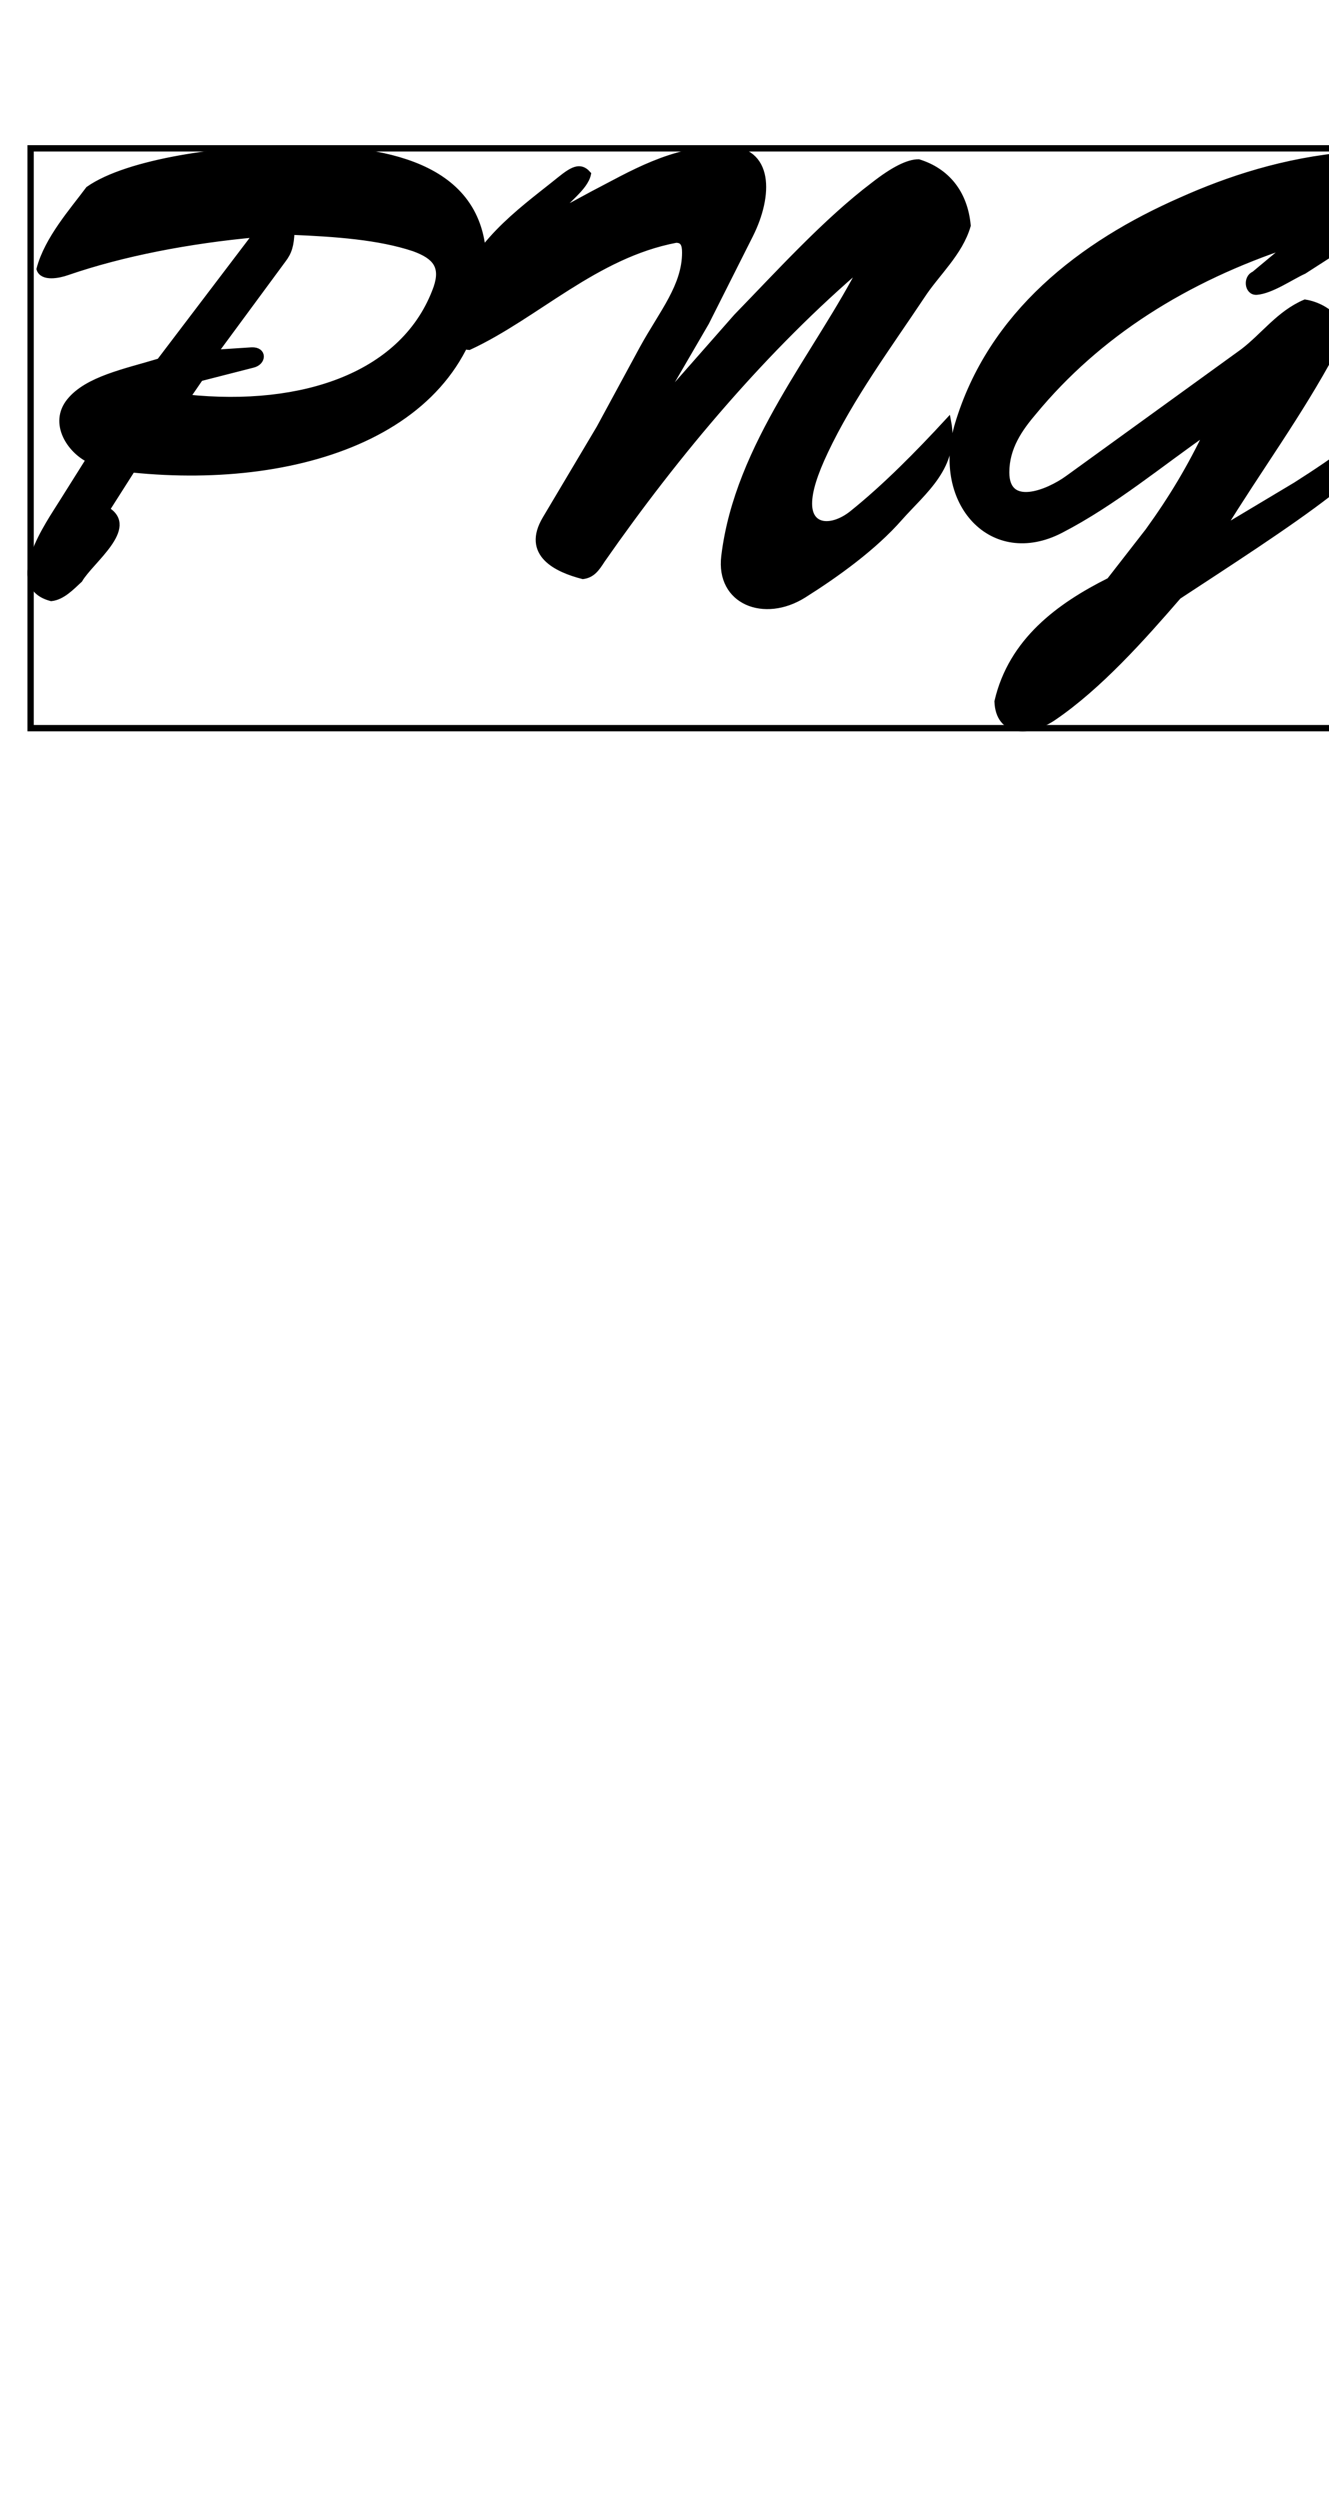 <svg xmlns="http://www.w3.org/2000/svg" width="210" height="395" x="0" y="0" id="svgcontent" viewBox="0 0 210 395" overflow="hidden"><g mask="" style="pointer-events:all"><title style="pointer-events:inherit">Layer 1</title><g id="svg_1" type="text" text="PNG" font-size="23.148" font-family="Brush-Script" fill="000000" text-anchor="start" font-weight="normal" font-style="normal" lineHeight="1" shapeId="0" shapeVal="0" fill-opacity="1" display="null" elemBBoxWidth="219.5" xscale="4.181" yscale="NaN" stroke="null" stroke-opacity="1" elemBBoxHeight="92.523" style="pointer-events:inherit"><path id="svg_2" fill="#000000" d="M14.106,72.6C11.106,71.148 8.202,66.89 11.009,63.406C13.815,59.922 19.816,58.76 25.236,57.115C25.236,57.115 40.527,36.985 40.527,36.985C29.881,37.952 19.332,39.985 10.622,42.985C9.267,43.469 6.75,43.953 6.267,42.501C7.525,37.759 11.493,33.307 14.009,29.92C20.203,25.564 35.301,23.435 46.818,23.435C61.916,23.435 77.014,26.629 76.336,42.695C75.272,67.664 48.076,76.955 20.881,74.149C20.881,74.149 16.816,80.536 16.816,80.536C21.558,83.343 14.299,88.569 12.557,91.569C11.299,92.731 9.847,94.279 8.105,94.473C0.75,92.537 7.815,82.665 9.847,79.375C9.847,79.375 14.106,72.6 14.106,72.6M65.4,39.211C59.883,37.372 53.012,36.888 46.044,36.597C45.947,38.727 45.657,39.791 44.689,41.049C44.689,41.049 33.849,55.76 33.849,55.76C33.849,55.76 39.753,55.373 39.753,55.373C41.688,55.276 41.592,57.212 39.946,57.599C39.946,57.599 31.623,59.728 31.623,59.728C31.623,59.728 29.494,62.825 29.494,62.825C47.979,64.761 64.045,59.244 68.981,45.501C70.142,42.114 68.884,40.469 65.4,39.211C65.4,39.211 65.4,39.211 65.4,39.211M126.953,93.989C120.759,97.86 113.597,95.053 114.468,87.892C116.597,70.181 129.372,55.76 136.437,41.727C120.952,54.889 106.919,71.535 95.112,88.472C94.241,89.827 93.563,90.795 92.112,90.989C87.95,89.924 82.917,87.504 86.208,81.988C86.208,81.988 94.725,67.664 94.725,67.664C94.725,67.664 101.596,54.986 101.596,54.986C104.693,49.373 108.274,45.211 108.274,39.888C108.274,38.63 107.984,37.856 106.822,37.856C94.047,40.275 84.756,49.856 74.11,54.792C71.207,54.599 72.175,49.276 72.659,47.05C74.304,39.114 82.337,33.307 87.563,29.145C89.982,27.21 91.434,25.855 92.886,27.5C92.402,29.726 89.305,31.662 87.756,33.888C87.756,33.888 93.66,30.694 93.66,30.694C99.66,27.597 106.145,23.532 114.565,23.532C121.823,23.532 121.63,30.887 118.533,37.081C118.533,37.081 111.565,50.921 111.565,50.921C111.565,50.921 103.629,64.567 103.629,64.567C103.629,64.567 116.404,50.05 116.404,50.05C123.178,43.082 130.534,34.952 138.083,29.242C141.18,26.823 143.502,25.661 145.148,25.661C149.503,27.016 152.406,30.403 152.89,35.63C151.632,39.985 147.954,43.179 145.632,46.759C140.405,54.599 134.405,62.728 130.34,71.342C128.695,74.826 127.824,77.536 127.824,79.568C127.824,83.536 131.502,83.633 134.599,81.214C139.922,76.955 145.148,71.632 149.793,66.6C151.148,73.665 145.922,77.536 142.148,81.794C138.083,86.44 132.179,90.698 126.953,93.989C126.953,93.989 126.953,93.989 126.953,93.989M166.44,113.345C162.568,115.958 157.826,115.861 157.633,110.829C159.858,101.247 167.407,95.731 175.343,91.763C175.343,91.763 181.441,83.924 181.441,83.924C185.215,78.697 188.119,73.858 190.925,67.955C183.376,73.181 176.021,79.375 167.601,83.73C156.761,89.343 147.761,79.375 151.342,67.18C156.568,49.566 170.988,38.533 186.667,31.662C194.022,28.371 202.926,25.371 213.282,24.5C218.605,24.016 220.25,33.694 215.798,36.501C215.798,36.501 206.023,42.791 206.023,42.791C203.894,43.759 200.894,45.888 198.571,46.082C197.119,46.179 196.926,43.856 198.184,43.372C198.184,43.372 203.991,38.533 203.991,38.533C187.248,44.05 173.505,52.76 163.343,65.051C161.117,67.664 158.987,70.664 158.987,74.633C158.987,80.536 165.569,77.923 168.762,75.6C168.762,75.6 196.442,55.567 196.442,55.567C199.732,53.05 202.152,49.566 206.217,47.824C209.894,48.405 213.766,51.792 210.669,55.373C205.346,65.341 198.765,74.245 192.958,83.73C192.958,83.73 204.765,76.665 204.765,76.665C207.959,74.633 211.153,72.503 214.153,70.181C214.056,74.536 212.798,75.697 209.991,77.923C203.507,82.956 193.538,89.343 186.183,94.182C180.57,100.667 173.698,108.409 166.44,113.345C166.44,113.345 166.44,113.345 166.44,113.345" stroke="null" style="pointer-events:inherit"/><rect id="svg_3" x="4.835" y="23.435" width="213.533" height="91.604" fill="#000000" opacity="0" stroke="null" style="pointer-events:inherit"/></g></g></svg>